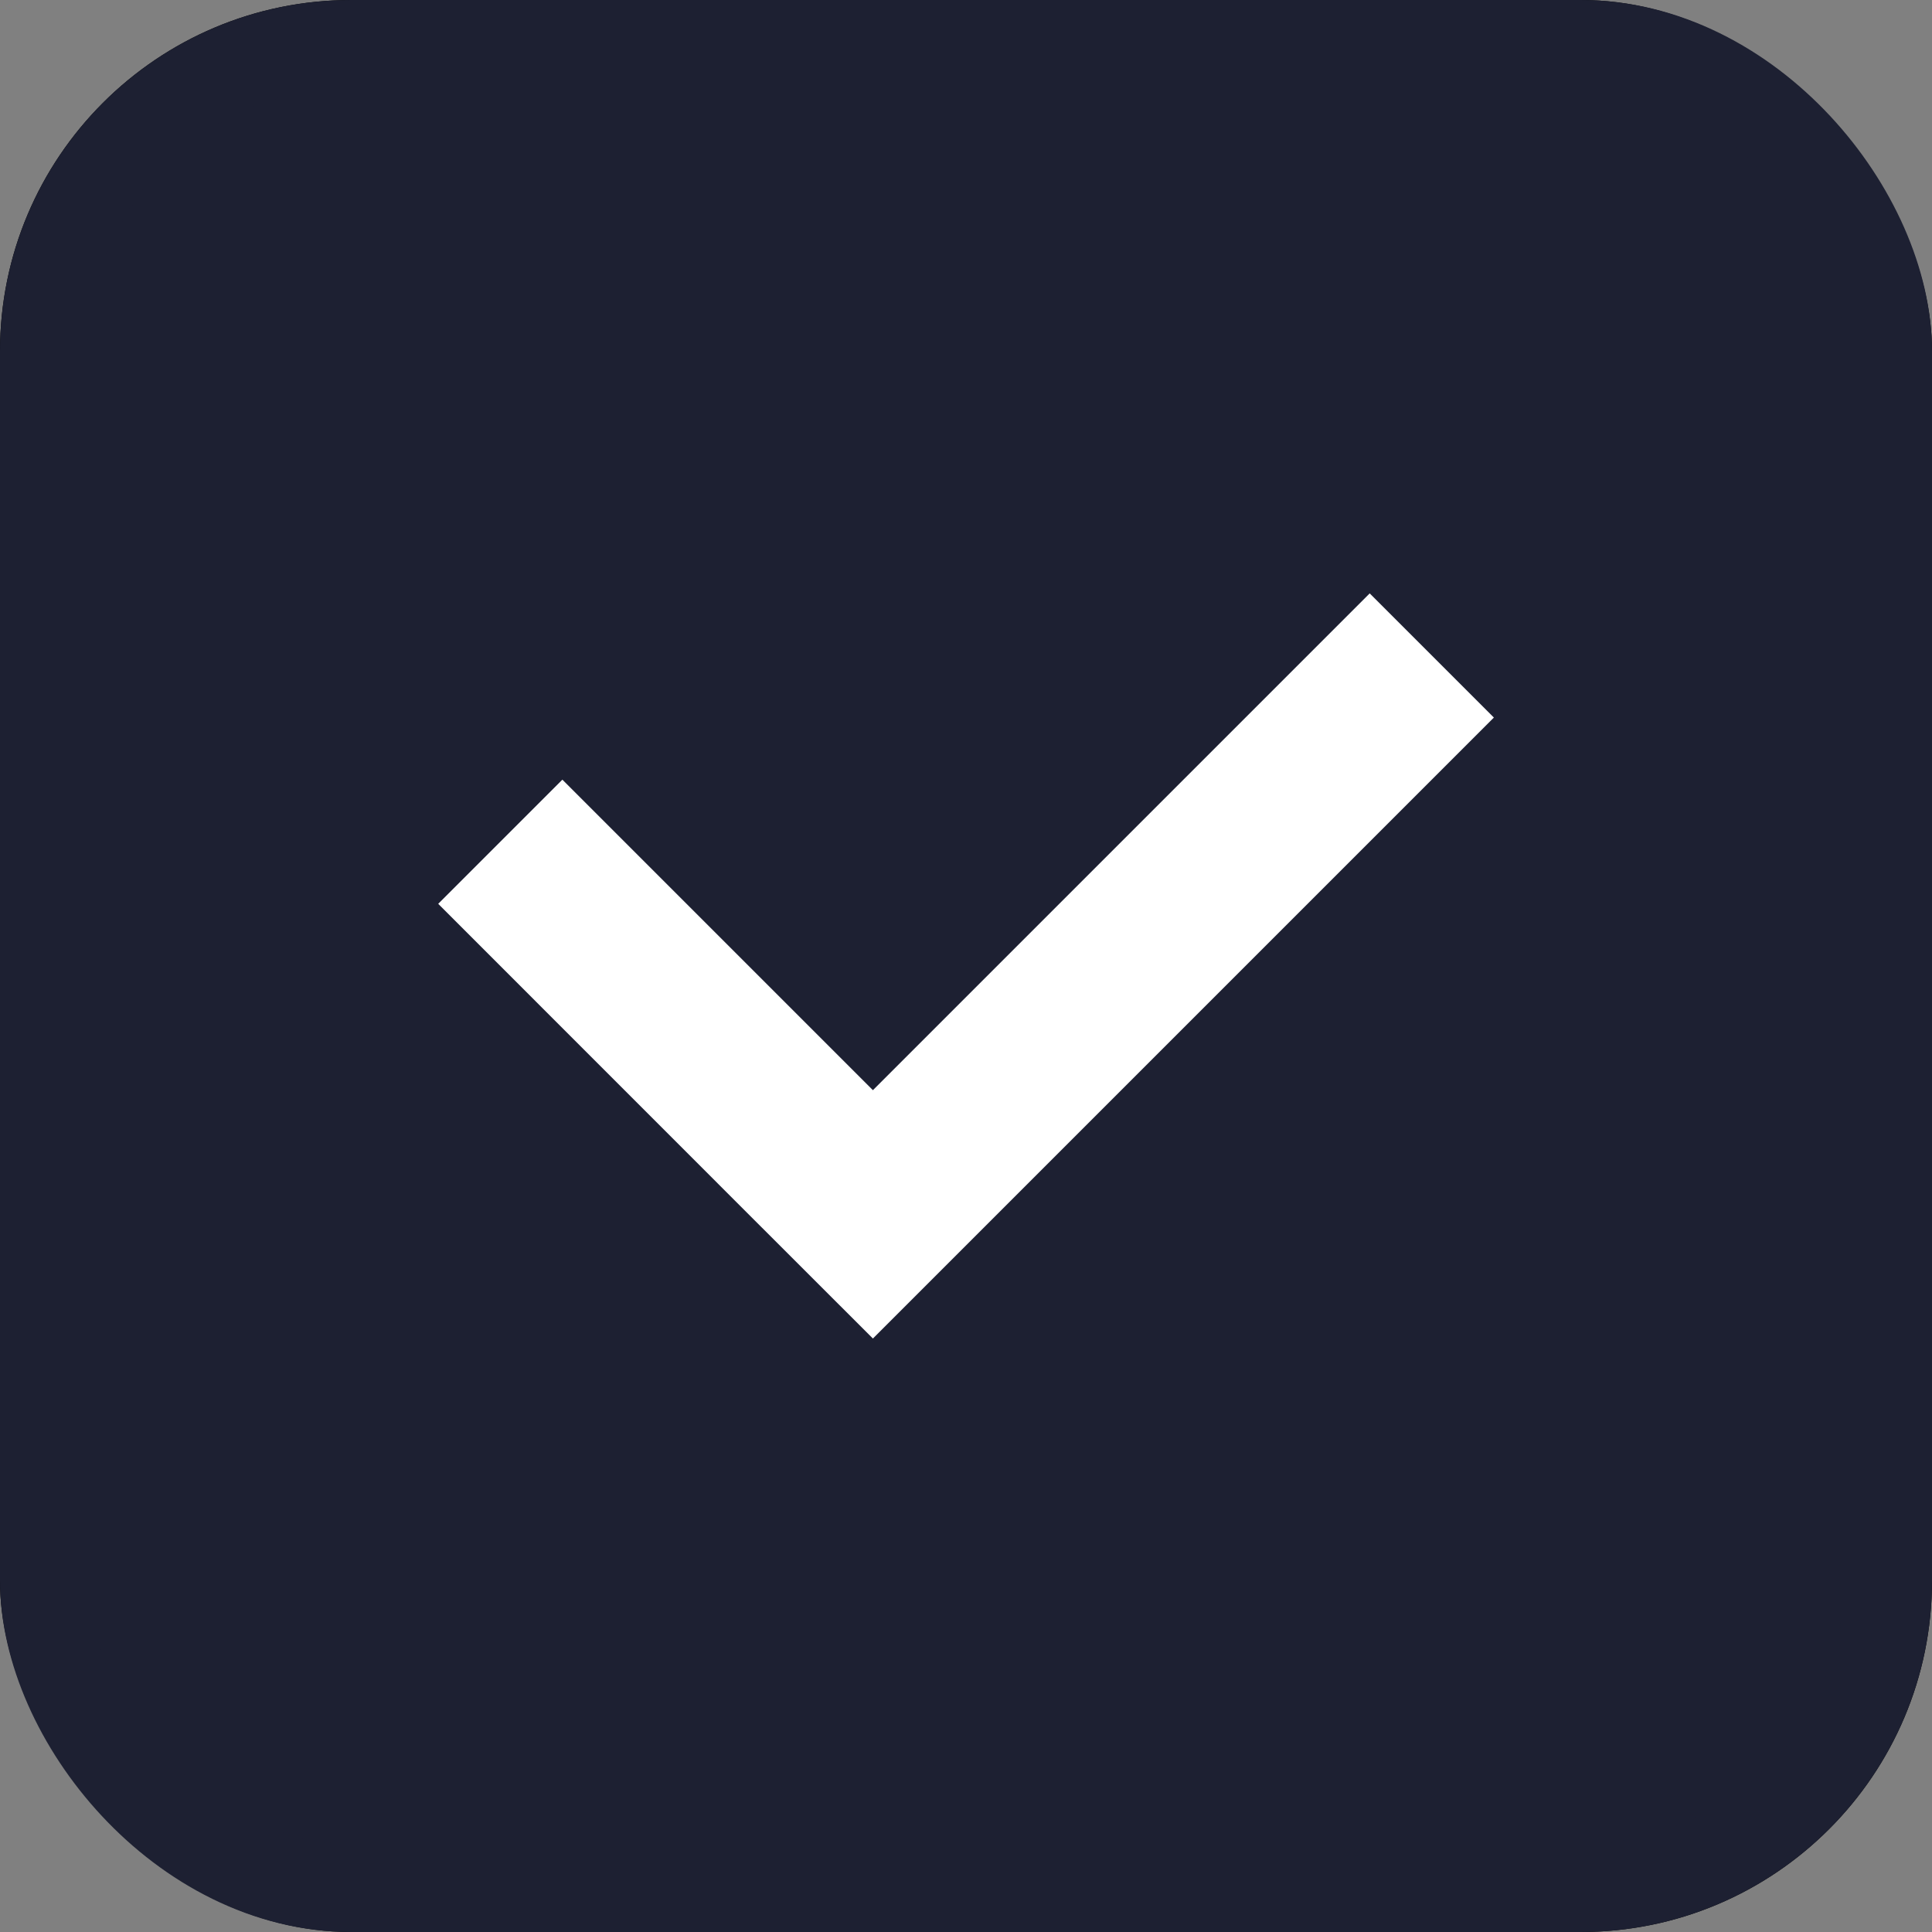 <svg xmlns="http://www.w3.org/2000/svg" width="22" height="22" viewBox="0 0 22 22">
    <rect x="0" y="0" width="22" height="22" fill="#808080" stroke="none"/>
    <g stroke="#1D2032">
        <rect width="22" height="22" stroke="none" rx="4"/>
        <rect width="21" height="21" x=".5" y=".5" fill="#1D2032" rx="3.5"/>
    </g>
    <path fill="#fff" d="M-2015.465 7.071L-2019 3.535l.707-.707 3.536 3.536-3.536-3.536.707-.707 3.536 3.536 5.657-5.657 1.414 1.414-7.071 7.071zm-2.828-4.242z" transform="translate(2023.99 6.757)"/>
</svg>
